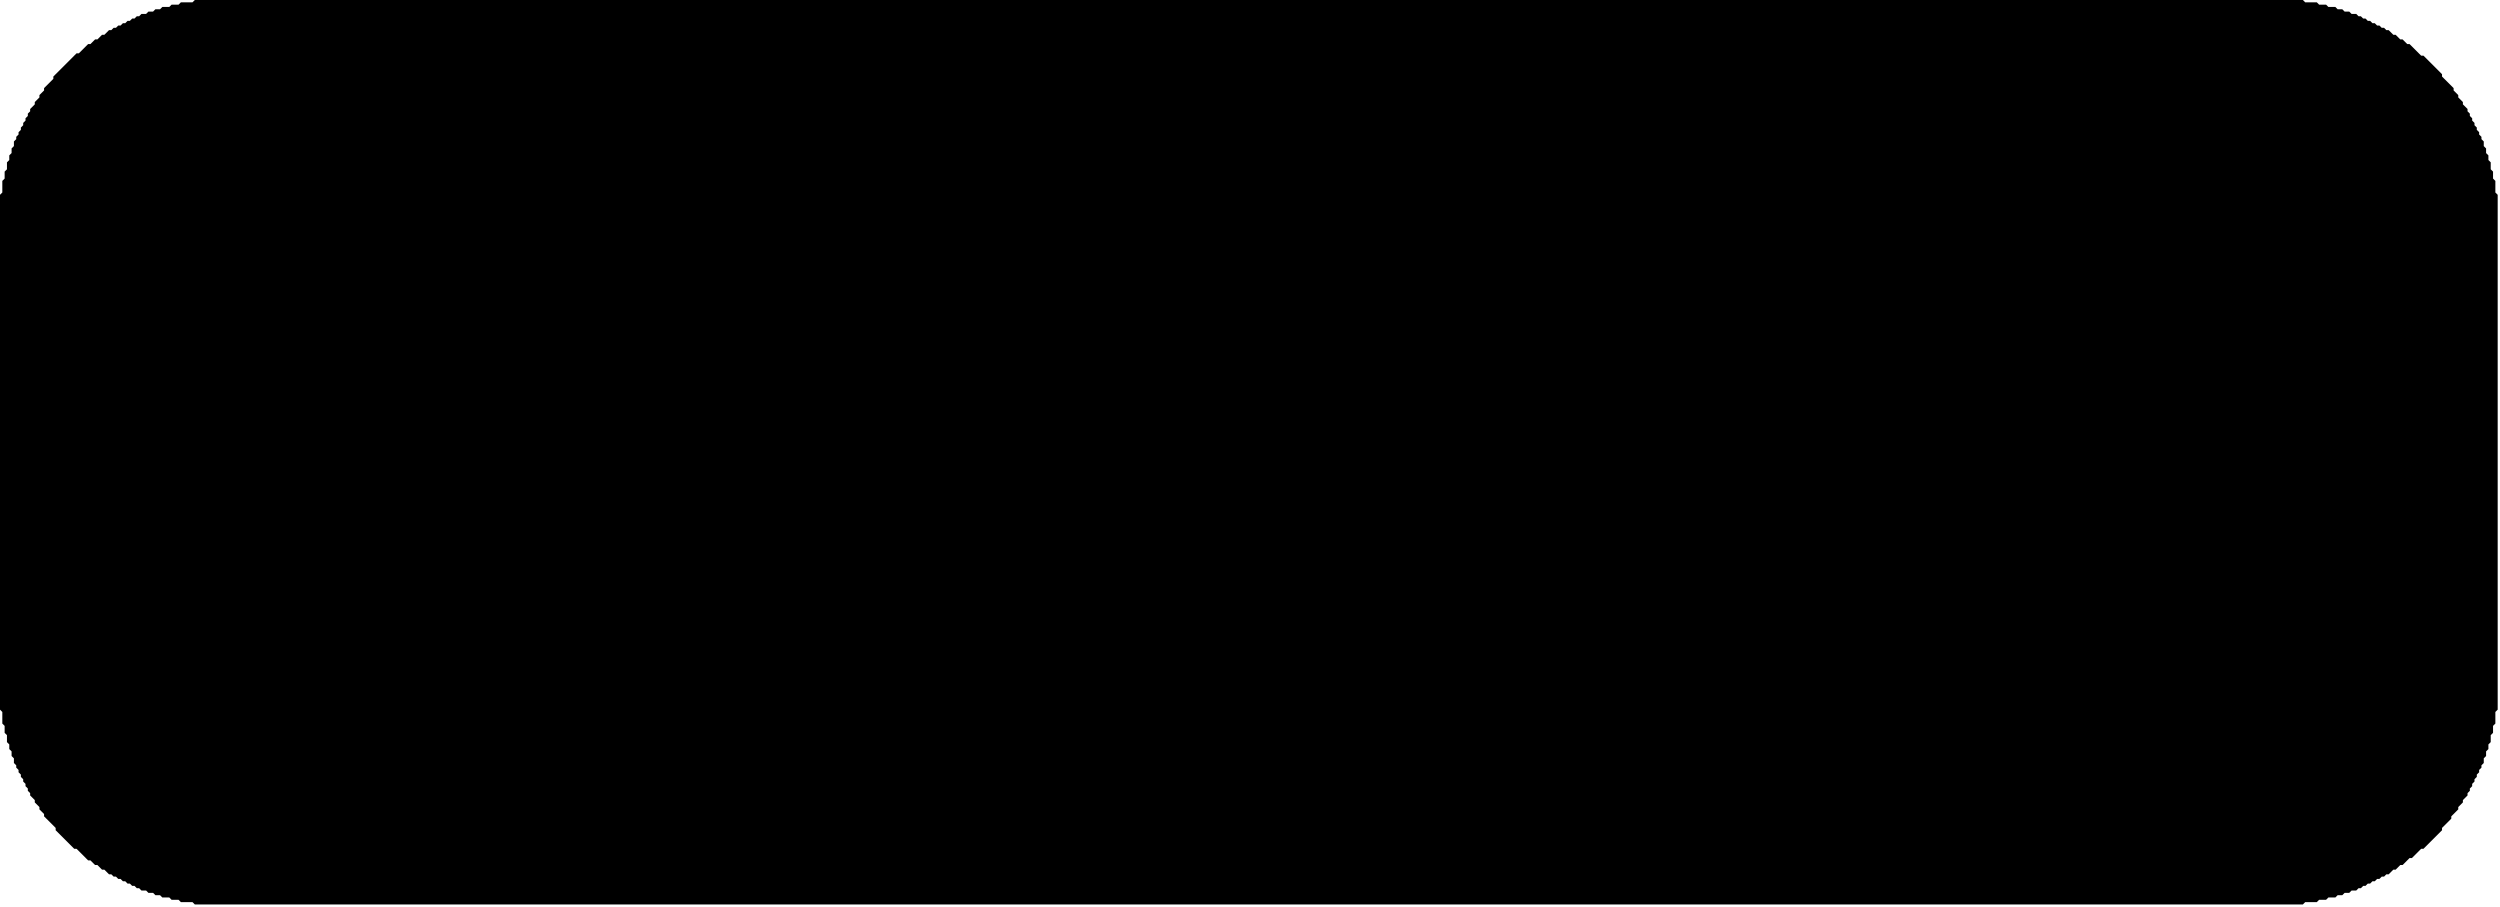 <svg viewBox="0 0 1078 391" xmlns="http://www.w3.org/2000/svg">
<path d="M 84,0 L 83,1 L 78,1 L 77,2 L 74,2 L 73,3 L 70,3 L 69,4 L 67,4 L 66,5 L 64,5 L 63,6 L 61,6 L 60,7 L 59,7 L 58,8 L 57,8 L 56,9 L 55,9 L 54,10 L 53,10 L 52,11 L 51,11 L 50,12 L 49,12 L 48,13 L 47,13 L 45,15 L 44,15 L 42,17 L 41,17 L 39,19 L 38,19 L 34,23 L 33,23 L 23,33 L 23,34 L 19,38 L 19,39 L 17,41 L 17,42 L 15,44 L 15,45 L 13,47 L 13,48 L 12,49 L 12,50 L 11,51 L 11,52 L 10,53 L 10,54 L 9,55 L 9,56 L 8,57 L 8,58 L 7,59 L 7,60 L 6,61 L 6,63 L 5,64 L 5,66 L 4,67 L 4,69 L 3,70 L 3,73 L 2,74 L 2,77 L 1,78 L 1,83 L 0,84 L 0,306 L 1,307 L 1,312 L 2,313 L 2,316 L 3,317 L 3,320 L 4,321 L 4,323 L 5,324 L 5,326 L 6,327 L 6,329 L 7,330 L 7,331 L 8,332 L 8,333 L 9,334 L 9,335 L 10,336 L 10,337 L 11,338 L 11,339 L 12,340 L 12,341 L 13,342 L 13,343 L 15,345 L 15,346 L 17,348 L 17,349 L 19,351 L 19,352 L 24,357 L 24,358 L 32,366 L 33,366 L 38,371 L 39,371 L 41,373 L 42,373 L 44,375 L 45,375 L 47,377 L 48,377 L 49,378 L 50,378 L 51,379 L 52,379 L 53,380 L 54,380 L 55,381 L 56,381 L 57,382 L 58,382 L 59,383 L 60,383 L 61,384 L 63,384 L 64,385 L 66,385 L 67,386 L 69,386 L 70,387 L 73,387 L 74,388 L 77,388 L 78,389 L 83,389 L 84,390 L 993,390 L 994,389 L 999,389 L 1000,388 L 1003,388 L 1004,387 L 1007,387 L 1008,386 L 1010,386 L 1011,385 L 1013,385 L 1014,384 L 1016,384 L 1017,383 L 1018,383 L 1019,382 L 1020,382 L 1021,381 L 1022,381 L 1023,380 L 1024,380 L 1025,379 L 1026,379 L 1027,378 L 1028,378 L 1029,377 L 1030,377 L 1032,375 L 1033,375 L 1035,373 L 1036,373 L 1039,370 L 1040,370 L 1044,366 L 1045,366 L 1053,358 L 1053,357 L 1057,353 L 1057,352 L 1060,349 L 1060,348 L 1062,346 L 1062,345 L 1064,343 L 1064,342 L 1065,341 L 1065,340 L 1066,339 L 1066,338 L 1067,337 L 1067,336 L 1068,335 L 1068,334 L 1069,333 L 1069,332 L 1070,331 L 1070,330 L 1071,329 L 1071,327 L 1072,326 L 1072,324 L 1073,323 L 1073,321 L 1074,320 L 1074,317 L 1075,316 L 1075,313 L 1076,312 L 1076,307 L 1077,306 L 1077,84 L 1076,83 L 1076,78 L 1075,77 L 1075,74 L 1074,73 L 1074,70 L 1073,69 L 1073,67 L 1072,66 L 1072,64 L 1071,63 L 1071,61 L 1070,60 L 1070,59 L 1069,58 L 1069,57 L 1068,56 L 1068,55 L 1067,54 L 1067,53 L 1066,52 L 1066,51 L 1065,50 L 1065,49 L 1064,48 L 1064,47 L 1062,45 L 1062,44 L 1060,42 L 1060,41 L 1058,39 L 1058,38 L 1053,33 L 1053,32 L 1045,24 L 1044,24 L 1039,19 L 1038,19 L 1036,17 L 1035,17 L 1033,15 L 1032,15 L 1030,13 L 1029,13 L 1028,12 L 1027,12 L 1026,11 L 1025,11 L 1024,10 L 1023,10 L 1022,9 L 1021,9 L 1020,8 L 1019,8 L 1018,7 L 1017,7 L 1016,6 L 1014,6 L 1013,5 L 1011,5 L 1010,4 L 1008,4 L 1007,3 L 1004,3 L 1003,2 L 1000,2 L 999,1 L 994,1 L 993,0 Z" fill="black" />
</svg>